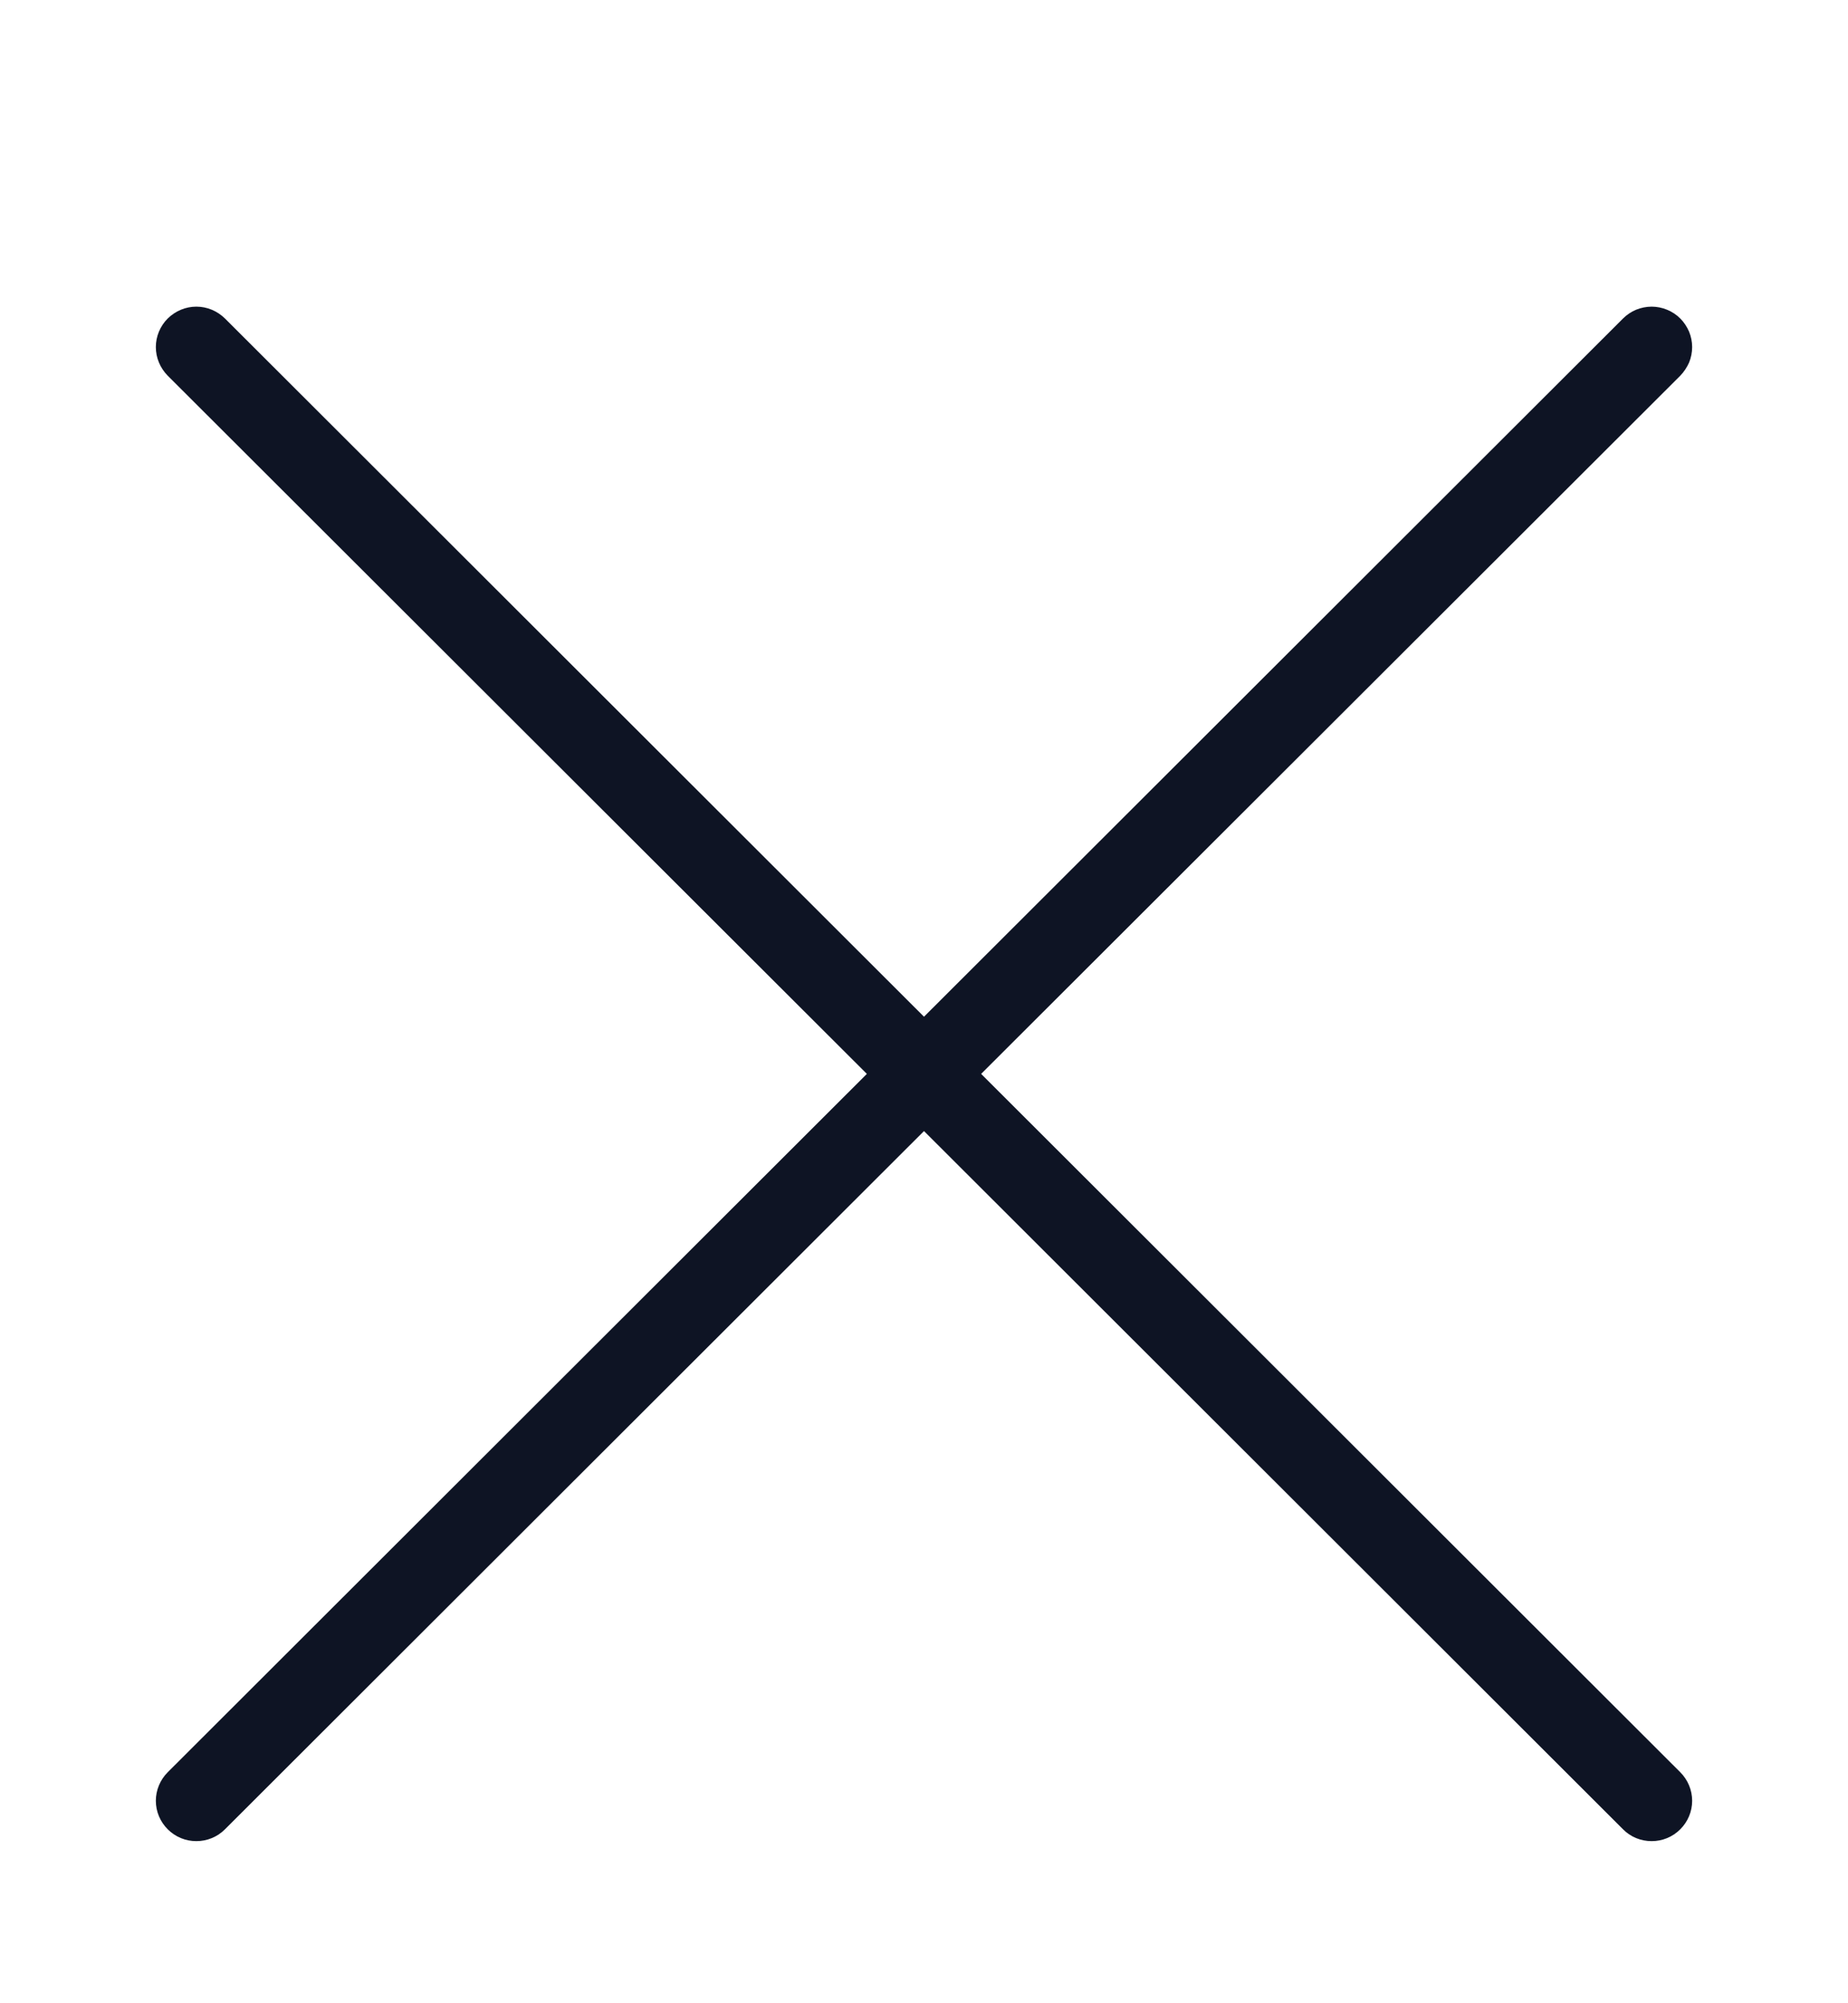 <svg width="12" height="13" viewBox="0 0 12 13" fill="none" xmlns="http://www.w3.org/2000/svg">
<path d="M10.911 11.501C10.96 11.55 10.988 11.617 10.988 11.686C10.988 11.756 10.96 11.822 10.911 11.871C10.861 11.921 10.795 11.948 10.725 11.948C10.655 11.948 10.588 11.921 10.539 11.871L6 7.34L1.461 11.871C1.411 11.921 1.345 11.948 1.275 11.948C1.205 11.948 1.139 11.921 1.089 11.871C1.04 11.822 1.012 11.756 1.012 11.686C1.012 11.617 1.04 11.55 1.089 11.501L5.629 6.969L1.089 2.438C1.04 2.388 1.012 2.322 1.012 2.252C1.012 2.183 1.04 2.116 1.089 2.067C1.139 2.018 1.205 1.99 1.275 1.99C1.345 1.99 1.411 2.018 1.461 2.067L6 6.598L10.539 2.067C10.564 2.042 10.593 2.023 10.624 2.01C10.656 1.997 10.691 1.99 10.725 1.99C10.759 1.99 10.794 1.997 10.825 2.01C10.857 2.023 10.886 2.042 10.911 2.067C10.935 2.091 10.954 2.12 10.968 2.152C10.981 2.184 10.988 2.218 10.988 2.252C10.988 2.287 10.981 2.321 10.968 2.353C10.954 2.384 10.935 2.413 10.911 2.438L6.371 6.969L10.911 11.501Z" fill="#0E1424"/>
</svg>
